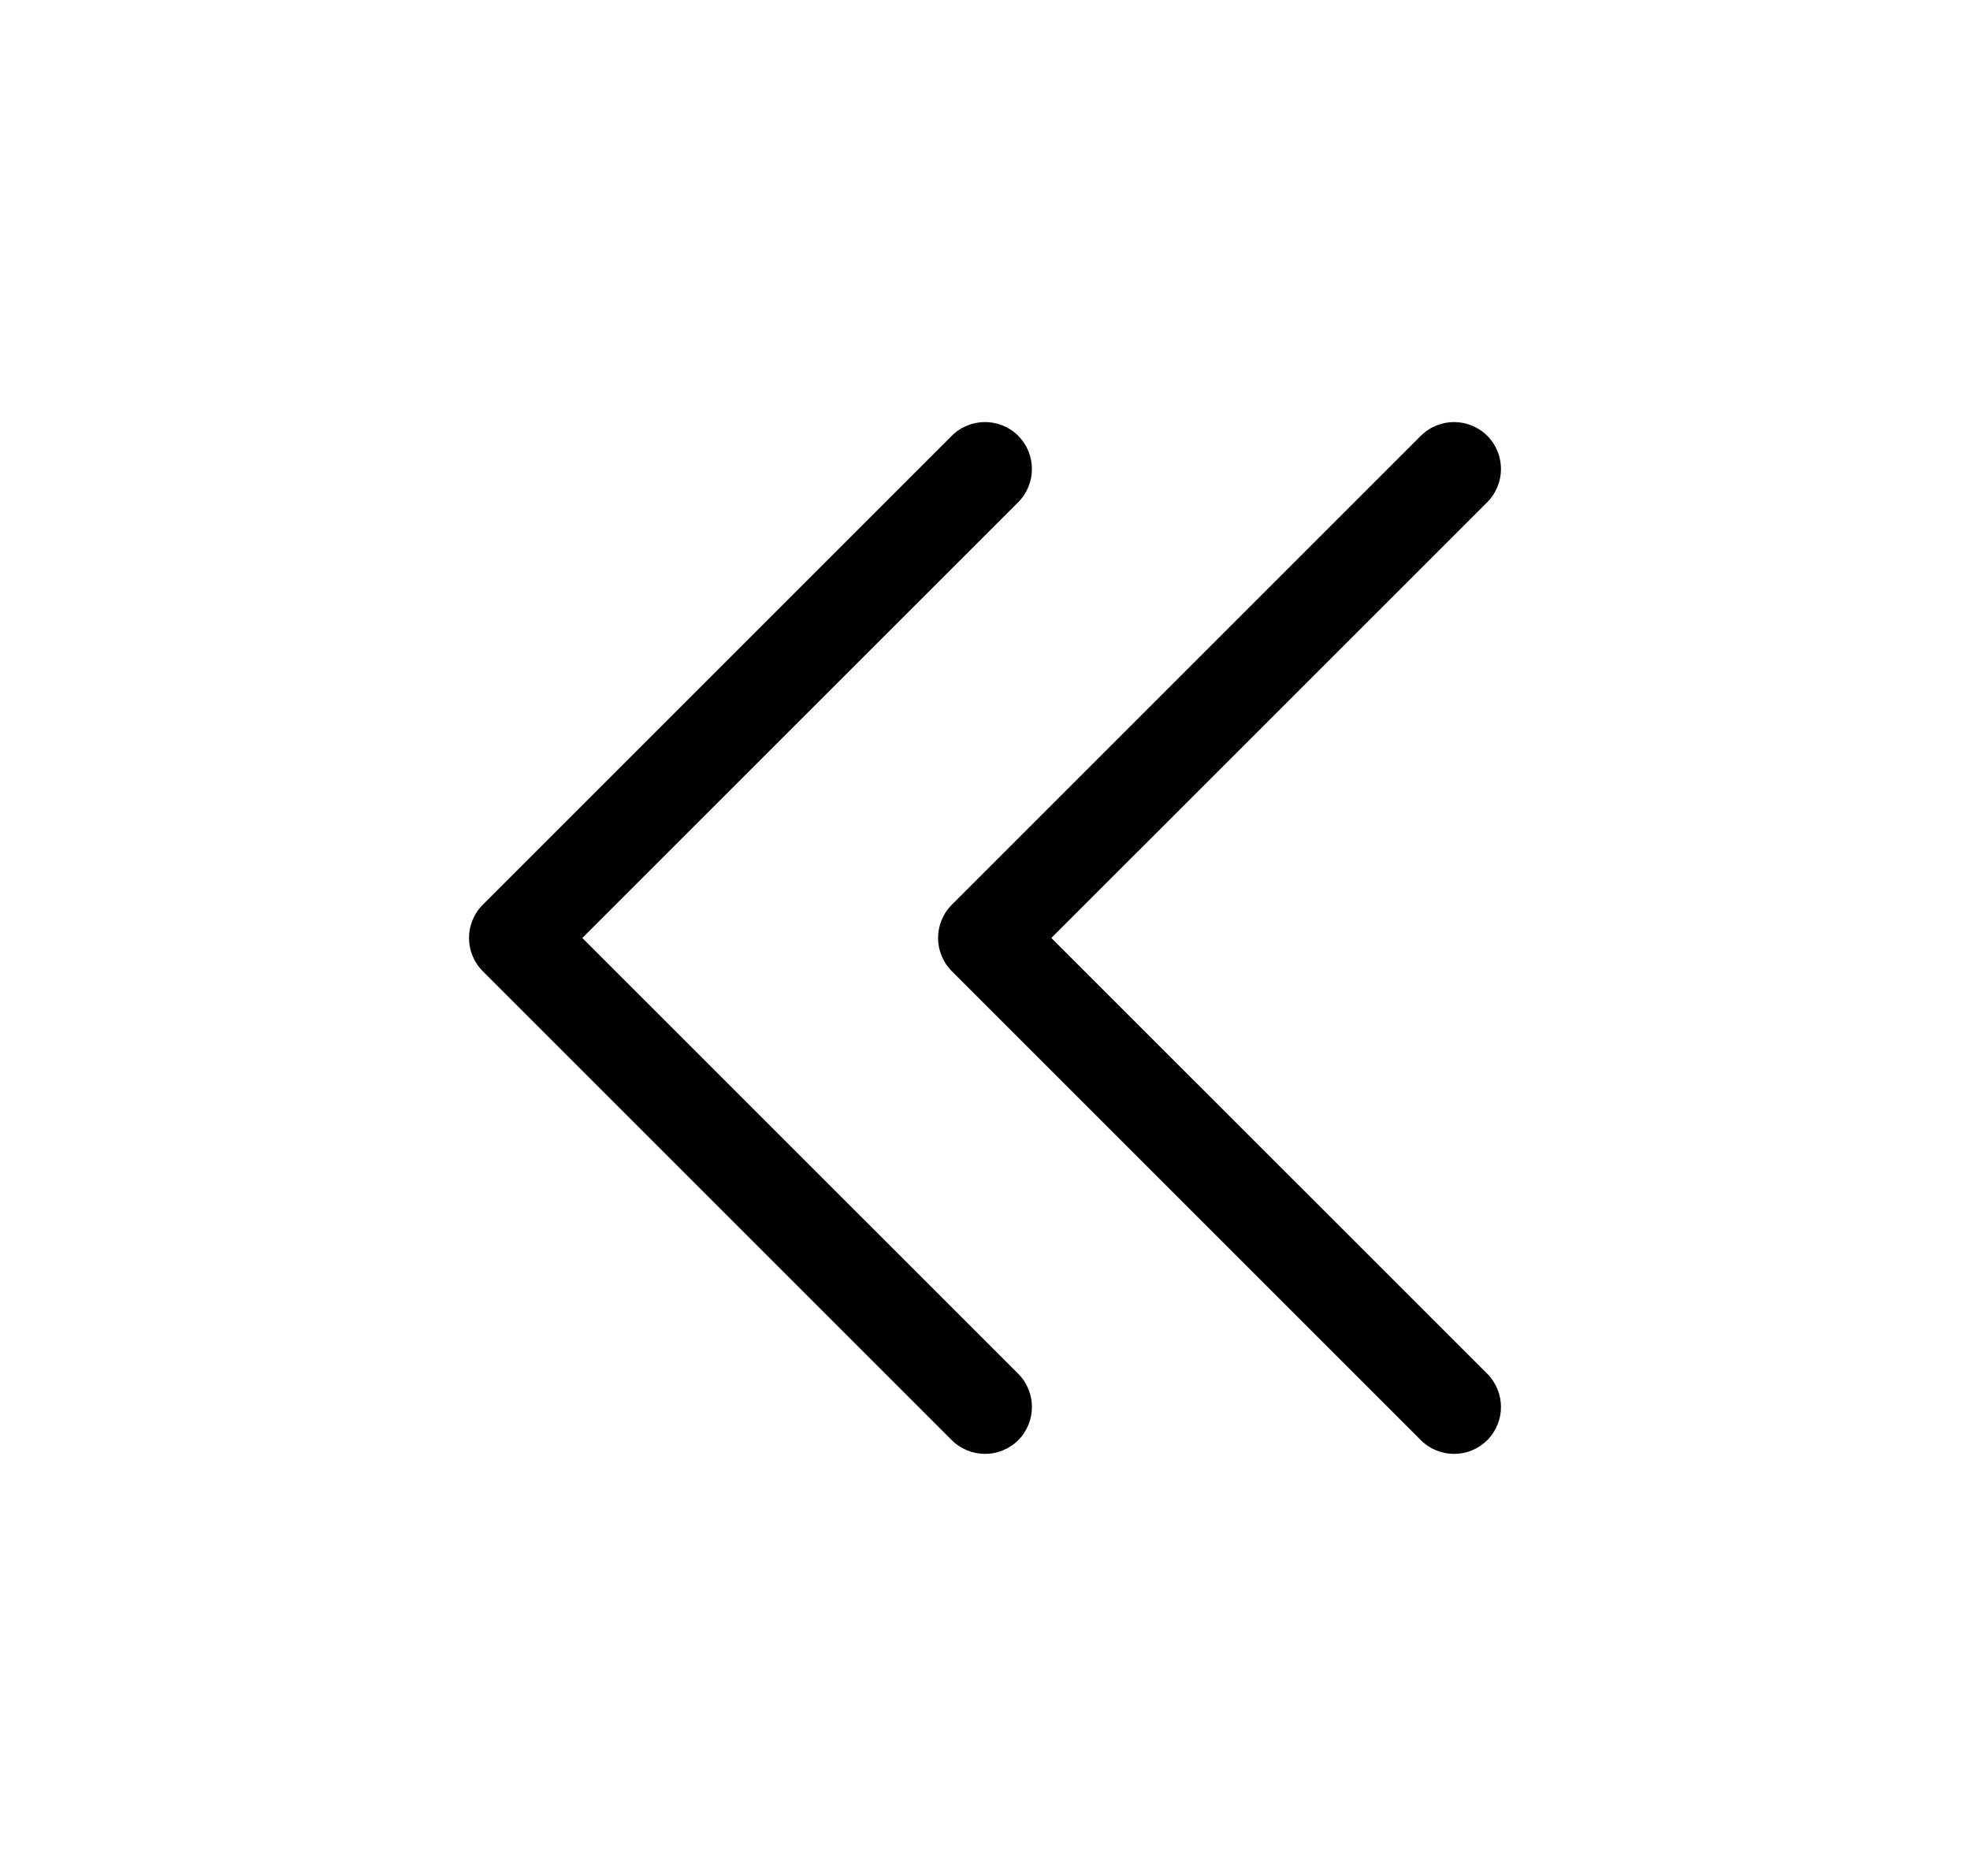 <svg width="21" height="20" viewBox="0 0 21 20" fill="none" xmlns="http://www.w3.org/2000/svg">
<path fill-rule="evenodd" clip-rule="evenodd" d="M15.146 15.354C15.342 15.549 15.658 15.549 15.854 15.354C16.049 15.158 16.049 14.842 15.854 14.646L11.207 10L15.854 5.354C16.049 5.158 16.049 4.842 15.854 4.646C15.658 4.451 15.342 4.451 15.146 4.646L10.146 9.646C9.951 9.842 9.951 10.158 10.146 10.354L15.146 15.354ZM10.146 15.354C10.342 15.549 10.658 15.549 10.854 15.354C11.049 15.158 11.049 14.842 10.854 14.646L6.207 10L10.854 5.354C11.049 5.158 11.049 4.842 10.854 4.646C10.658 4.451 10.342 4.451 10.146 4.646L5.146 9.646C4.951 9.842 4.951 10.158 5.146 10.354L10.146 15.354Z" fill="black"/>
</svg>
